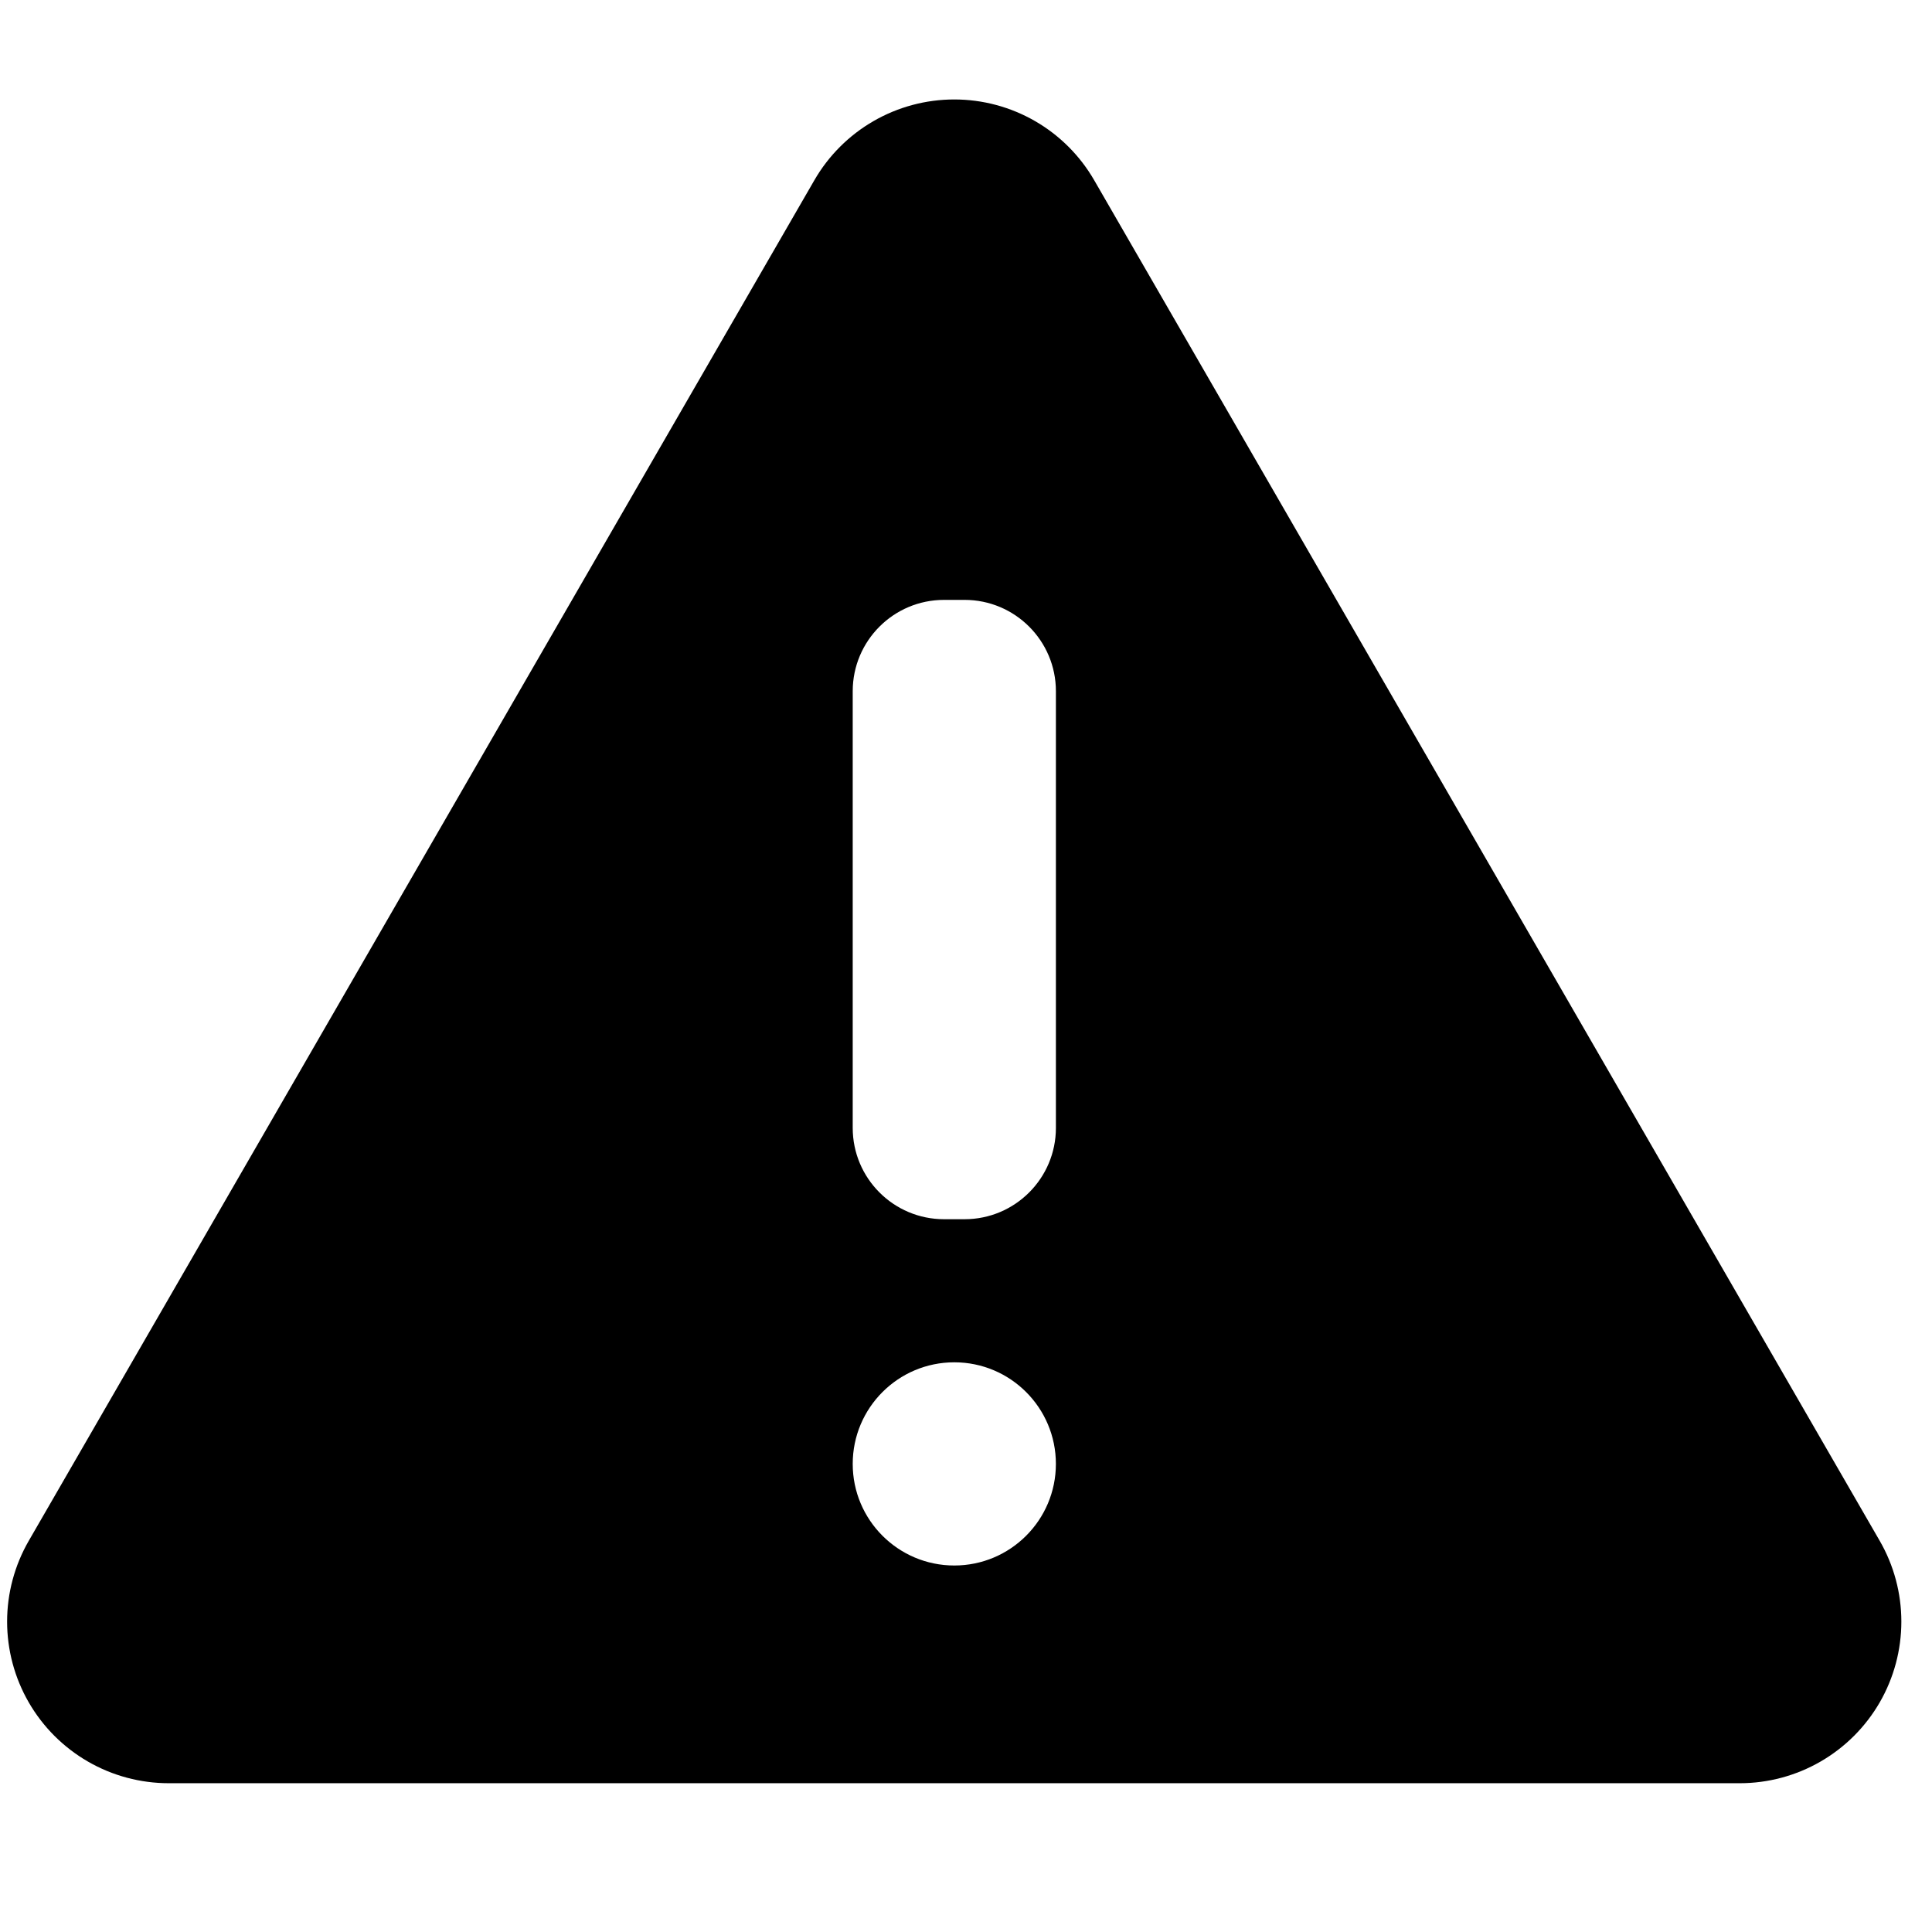 <svg width="110" height="110" viewBox="0 0 110 110" fill="none" xmlns="http://www.w3.org/2000/svg">
<g clip-path="url(#clip0_573_945)">
<g clip-path="url(#clip1_573_945)">
<path fill-rule="evenodd" clip-rule="evenodd" d="M46.365 10.263L1.639 87.725C0.831 89.124 0.405 90.711 0.405 92.326C0.405 93.942 0.83 95.529 1.638 96.928C2.446 98.327 3.607 99.488 5.006 100.296C6.405 101.104 7.992 101.529 9.608 101.529H99.053C100.668 101.529 102.255 101.104 103.654 100.296C105.053 99.488 106.215 98.327 107.023 96.928C107.83 95.529 108.255 93.942 108.255 92.326C108.255 90.711 107.83 89.124 107.022 87.725L62.3 10.263C61.493 8.864 60.331 7.703 58.933 6.895C57.534 6.088 55.948 5.663 54.333 5.663C52.718 5.663 51.131 6.088 49.733 6.895C48.334 7.703 47.172 8.864 46.365 10.263ZM54.918 34.155H53.751C50.879 34.155 48.55 36.483 48.55 39.356V64.216C48.55 67.088 50.879 69.417 53.751 69.417H54.918C57.79 69.417 60.119 67.088 60.119 64.216V39.356C60.119 36.483 57.79 34.155 54.918 34.155ZM60.118 83.349C60.118 86.543 57.529 89.133 54.334 89.133C51.14 89.133 48.55 86.543 48.55 83.349C48.55 80.154 51.14 77.564 54.334 77.564C57.529 77.564 60.118 80.154 60.118 83.349Z" fill="black"/>
</g>
</g>
<defs>
<clipPath id="clip0_573_945">
<rect width="109.133" height="109.133" fill="white" transform="translate(0.318 0.867)"/>
</clipPath>
<clipPath id="clip1_573_945">
<rect width="108.028" height="96.325" fill="white" transform="translate(0.318 5.414)"/>
</clipPath>
</defs>
</svg>
